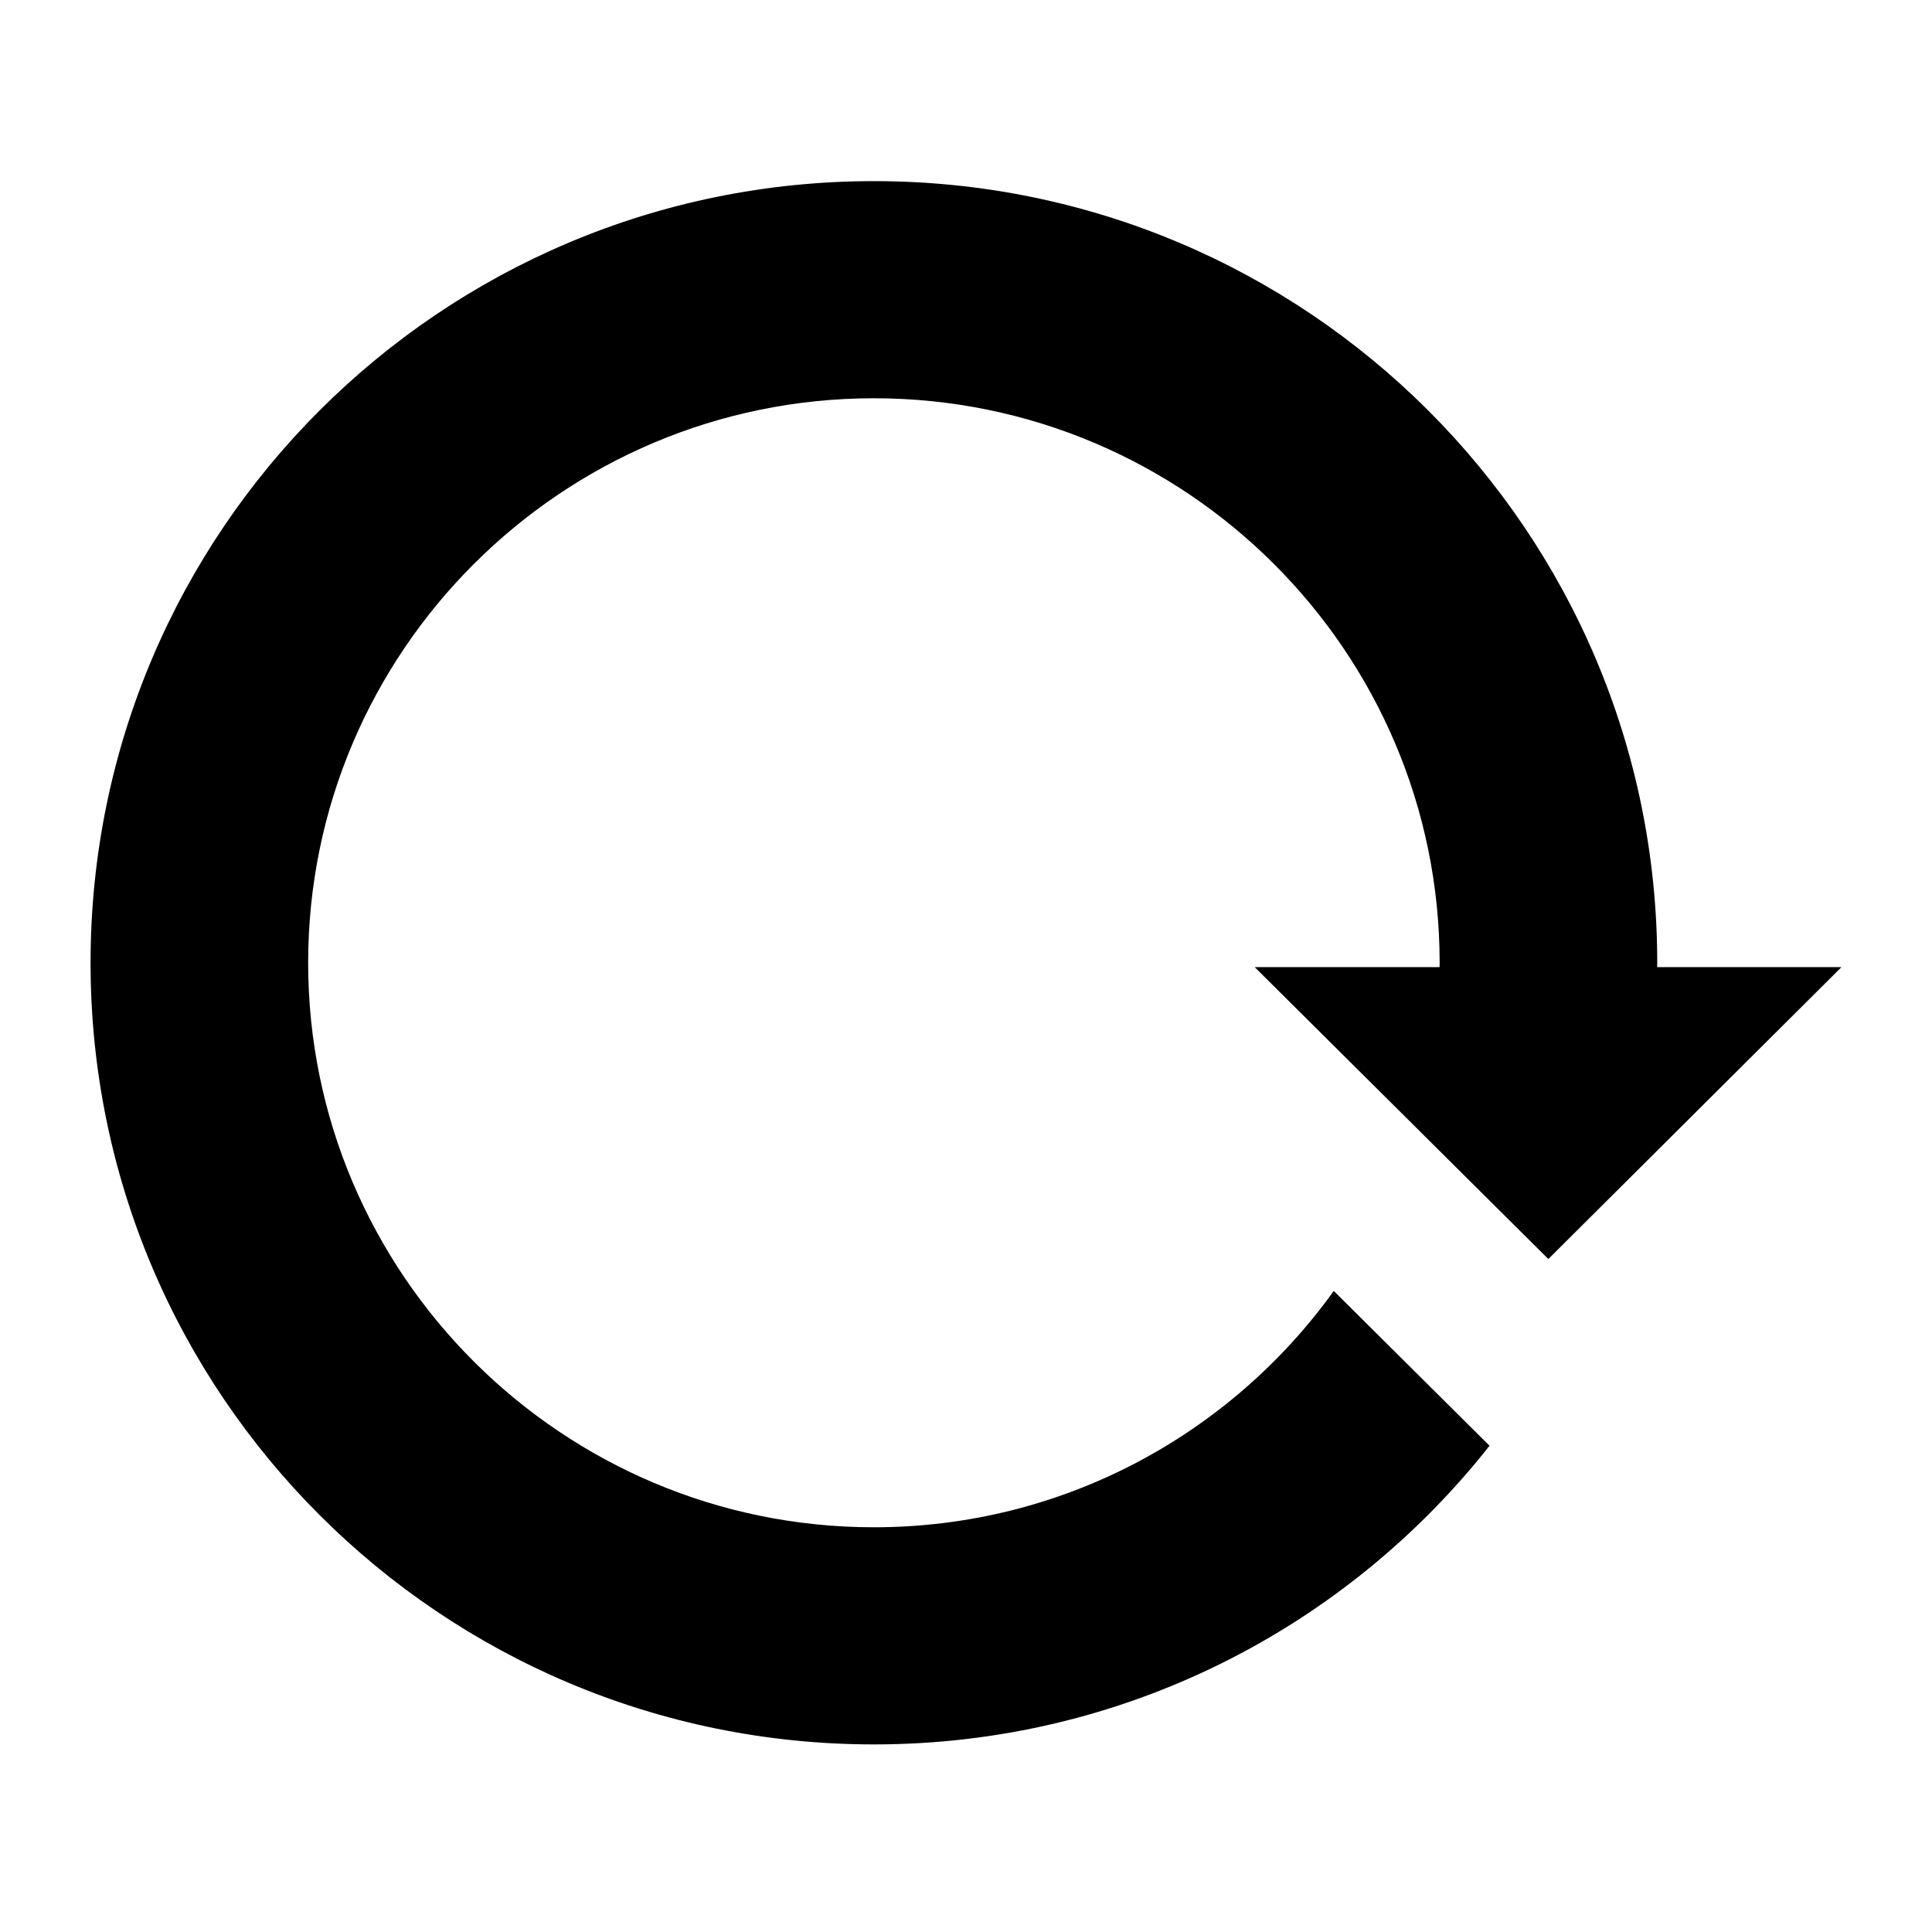 ﻿<?xml version="1.0" encoding="utf-8"?>
<svg width="64px" height="64px" viewBox="0 0 64 64" version="1.1" xmlns="http://www.w3.org/2000/svg" xmlns:xlink="http://www.w3.org/1999/xlink">
  <g fill-rule="evenodd">
    <path d="M47.687,32.032 L47.687,32.038 L41.564,32.038 L51.291,41.707 L61,32.038 L54.895,32.038 C54.897,31.989 54.898,31.928 54.898,31.893 C54.898,17.593 43.28,6 28.949,6 C14.618,6 3,17.593 3,31.893 C3,46.193 14.618,57.786 28.949,57.786 C37.226,57.786 44.592,53.915 49.343,47.892 L47.221,45.784 L44.183,42.764 C40.78,47.5 35.221,50.593 28.949,50.593 C18.615,50.593 10.208,42.204 10.208,31.893 C10.208,21.582 18.615,13.193 28.949,13.193 C39.284,13.193 47.69,21.582 47.69,31.893 C47.69,31.926 47.689,31.984 47.688,32.032 L47.687,32.032 Z"></path>
  </g>
</svg>